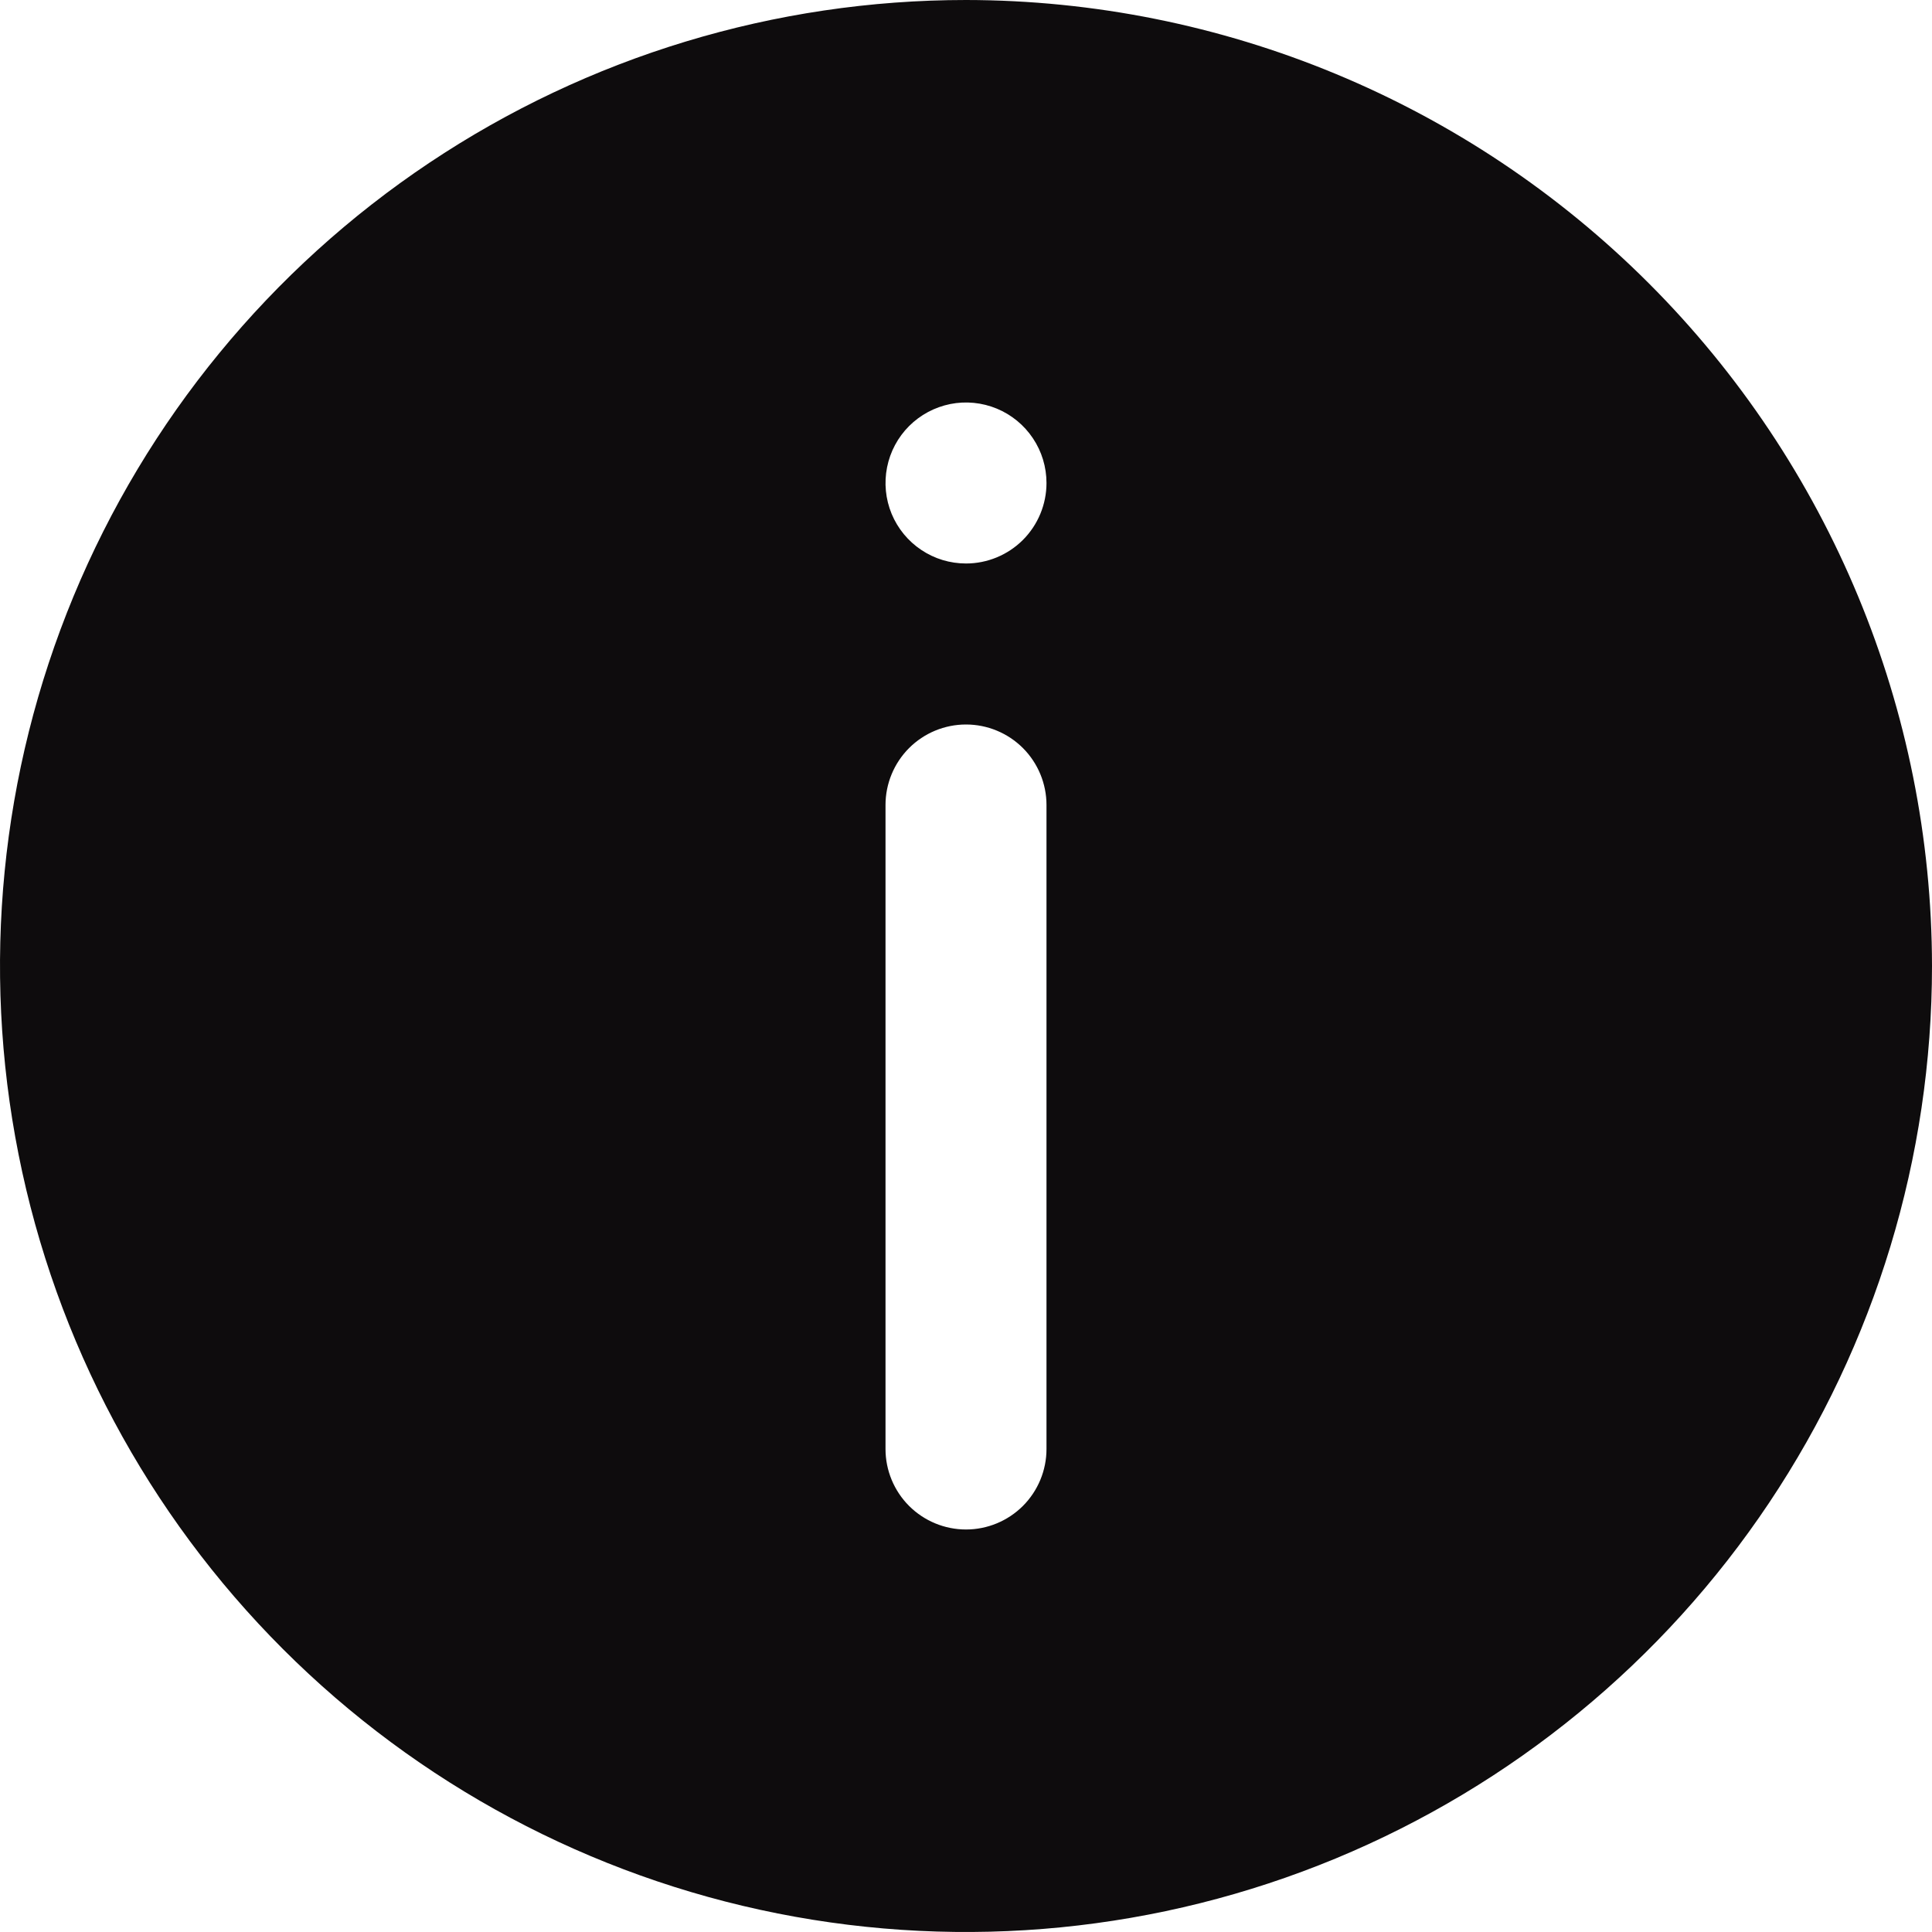 <svg width="56" height="56" viewBox="0 0 56 56" fill="none" xmlns="http://www.w3.org/2000/svg">
<path d="M28 0C22.462 0 17.049 1.642 12.444 4.719C7.839 7.796 4.251 12.168 2.131 17.285C0.012 22.401 -0.542 28.031 0.538 33.462C1.618 38.894 4.285 43.883 8.201 47.799C12.117 51.715 17.106 54.382 22.538 55.462C27.969 56.542 33.599 55.988 38.715 53.869C43.831 51.749 48.205 48.16 51.281 43.556C54.358 38.951 56 33.538 56 28C55.992 20.576 53.039 13.459 47.79 8.21C42.541 2.961 35.424 0.008 28 0ZM30.333 42C30.333 42.619 30.087 43.212 29.65 43.65C29.212 44.087 28.619 44.333 28 44.333C27.381 44.333 26.788 44.087 26.35 43.65C25.913 43.212 25.667 42.619 25.667 42V23.333C25.667 22.715 25.913 22.121 26.35 21.683C26.788 21.246 27.381 21 28 21C28.619 21 29.212 21.246 29.65 21.683C30.087 22.121 30.333 22.715 30.333 23.333V42ZM28 16.333C27.538 16.333 27.087 16.197 26.704 15.94C26.32 15.684 26.021 15.319 25.844 14.893C25.668 14.467 25.622 13.997 25.712 13.545C25.802 13.092 26.024 12.676 26.35 12.35C26.676 12.024 27.092 11.802 27.545 11.711C27.997 11.621 28.467 11.668 28.893 11.844C29.319 12.021 29.684 12.32 29.94 12.704C30.197 13.087 30.333 13.539 30.333 14C30.333 14.619 30.087 15.212 29.65 15.65C29.212 16.087 28.619 16.333 28 16.333Z" fill="#0E0C0D"/>
</svg>
